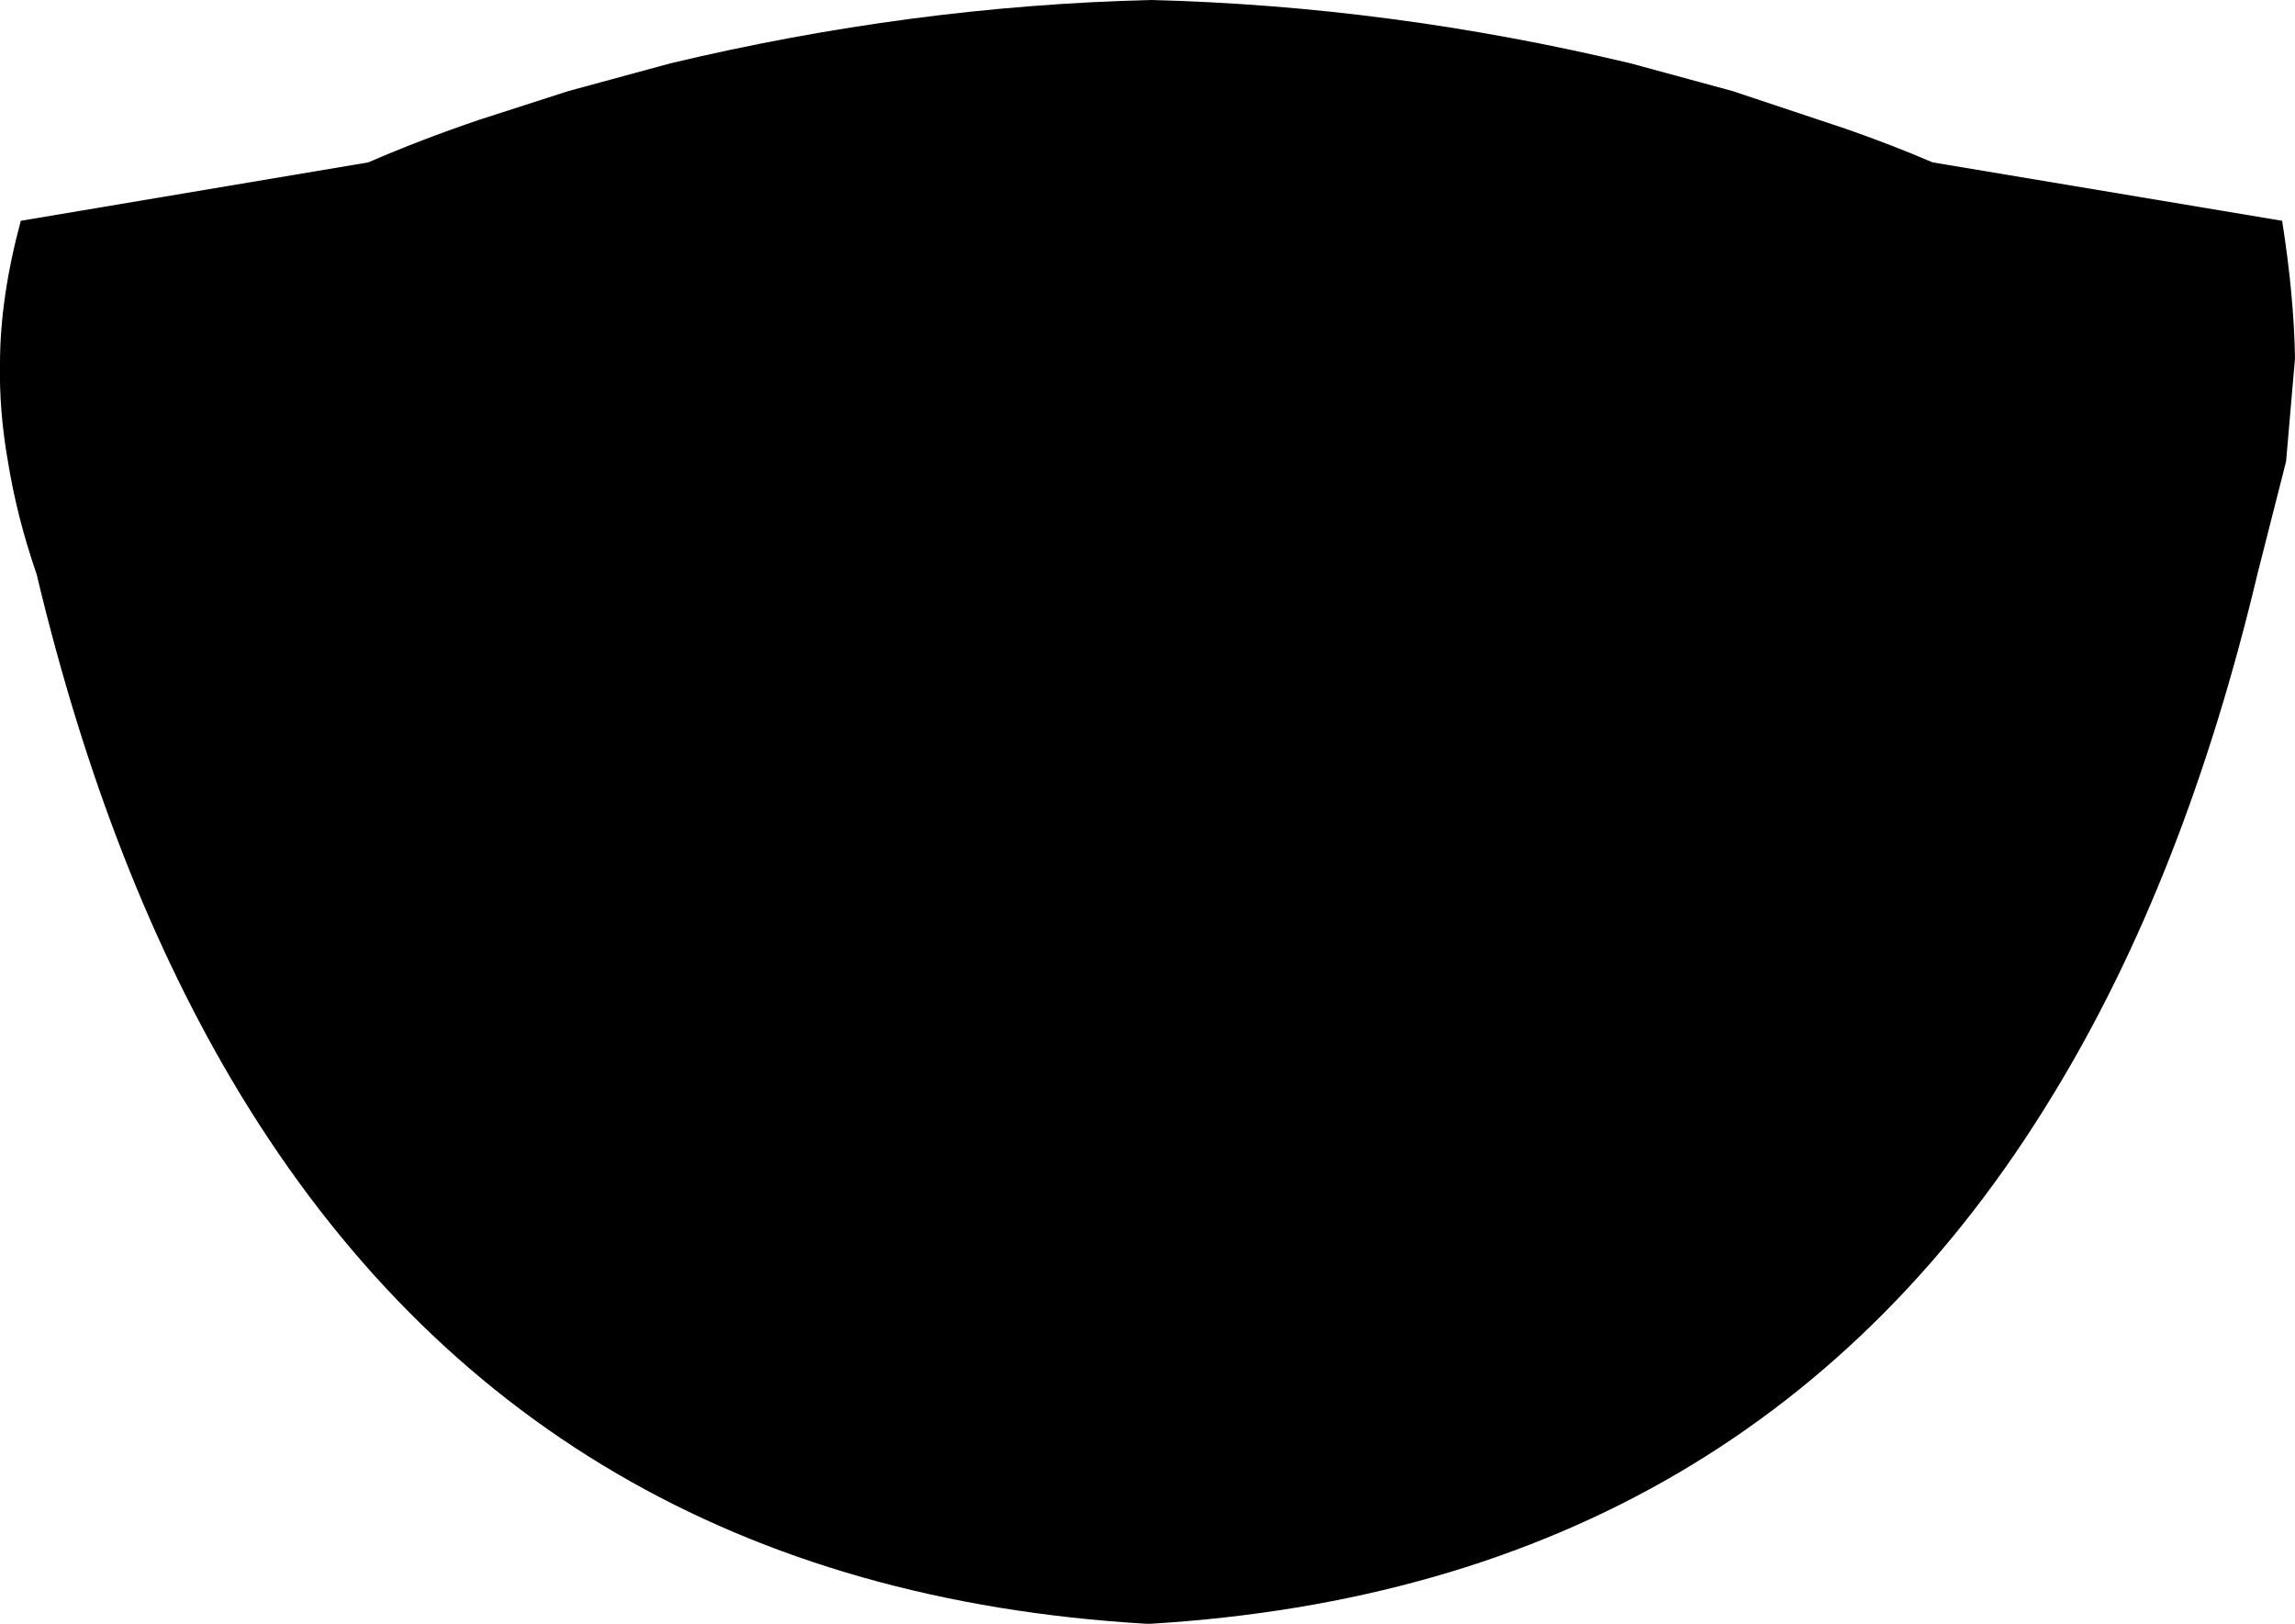 <?xml version="1.0" encoding="UTF-8" standalone="no"?>
<svg xmlns:xlink="http://www.w3.org/1999/xlink" height="82.0px" width="115.9px" xmlns="http://www.w3.org/2000/svg">
  <g transform="matrix(1.0, 0.0, 0.0, 1.0, -341.9, -130.55)">
    <path d="M366.1 136.6 L370.6 135.15 375.75 133.75 Q387.9 130.85 400.0 130.55 412.1 130.85 424.25 133.75 L429.4 135.15 435.1 137.05 Q437.4 137.85 439.5 138.75 L457.15 141.7 Q457.75 145.5 457.8 148.65 L457.35 153.85 455.9 159.55 Q452.25 174.9 445.6 185.8 430.5 210.7 400.0 212.55 L399.8 212.55 Q369.15 210.75 354.0 185.75 347.4 174.85 343.75 159.55 342.75 156.65 342.3 153.85 341.85 151.3 341.9 148.9 341.9 145.6 342.95 141.7 L360.5 138.75 Q363.15 137.6 366.1 136.6" fill="#000000" fill-rule="evenodd" stroke="none"/>
  </g>
</svg>
